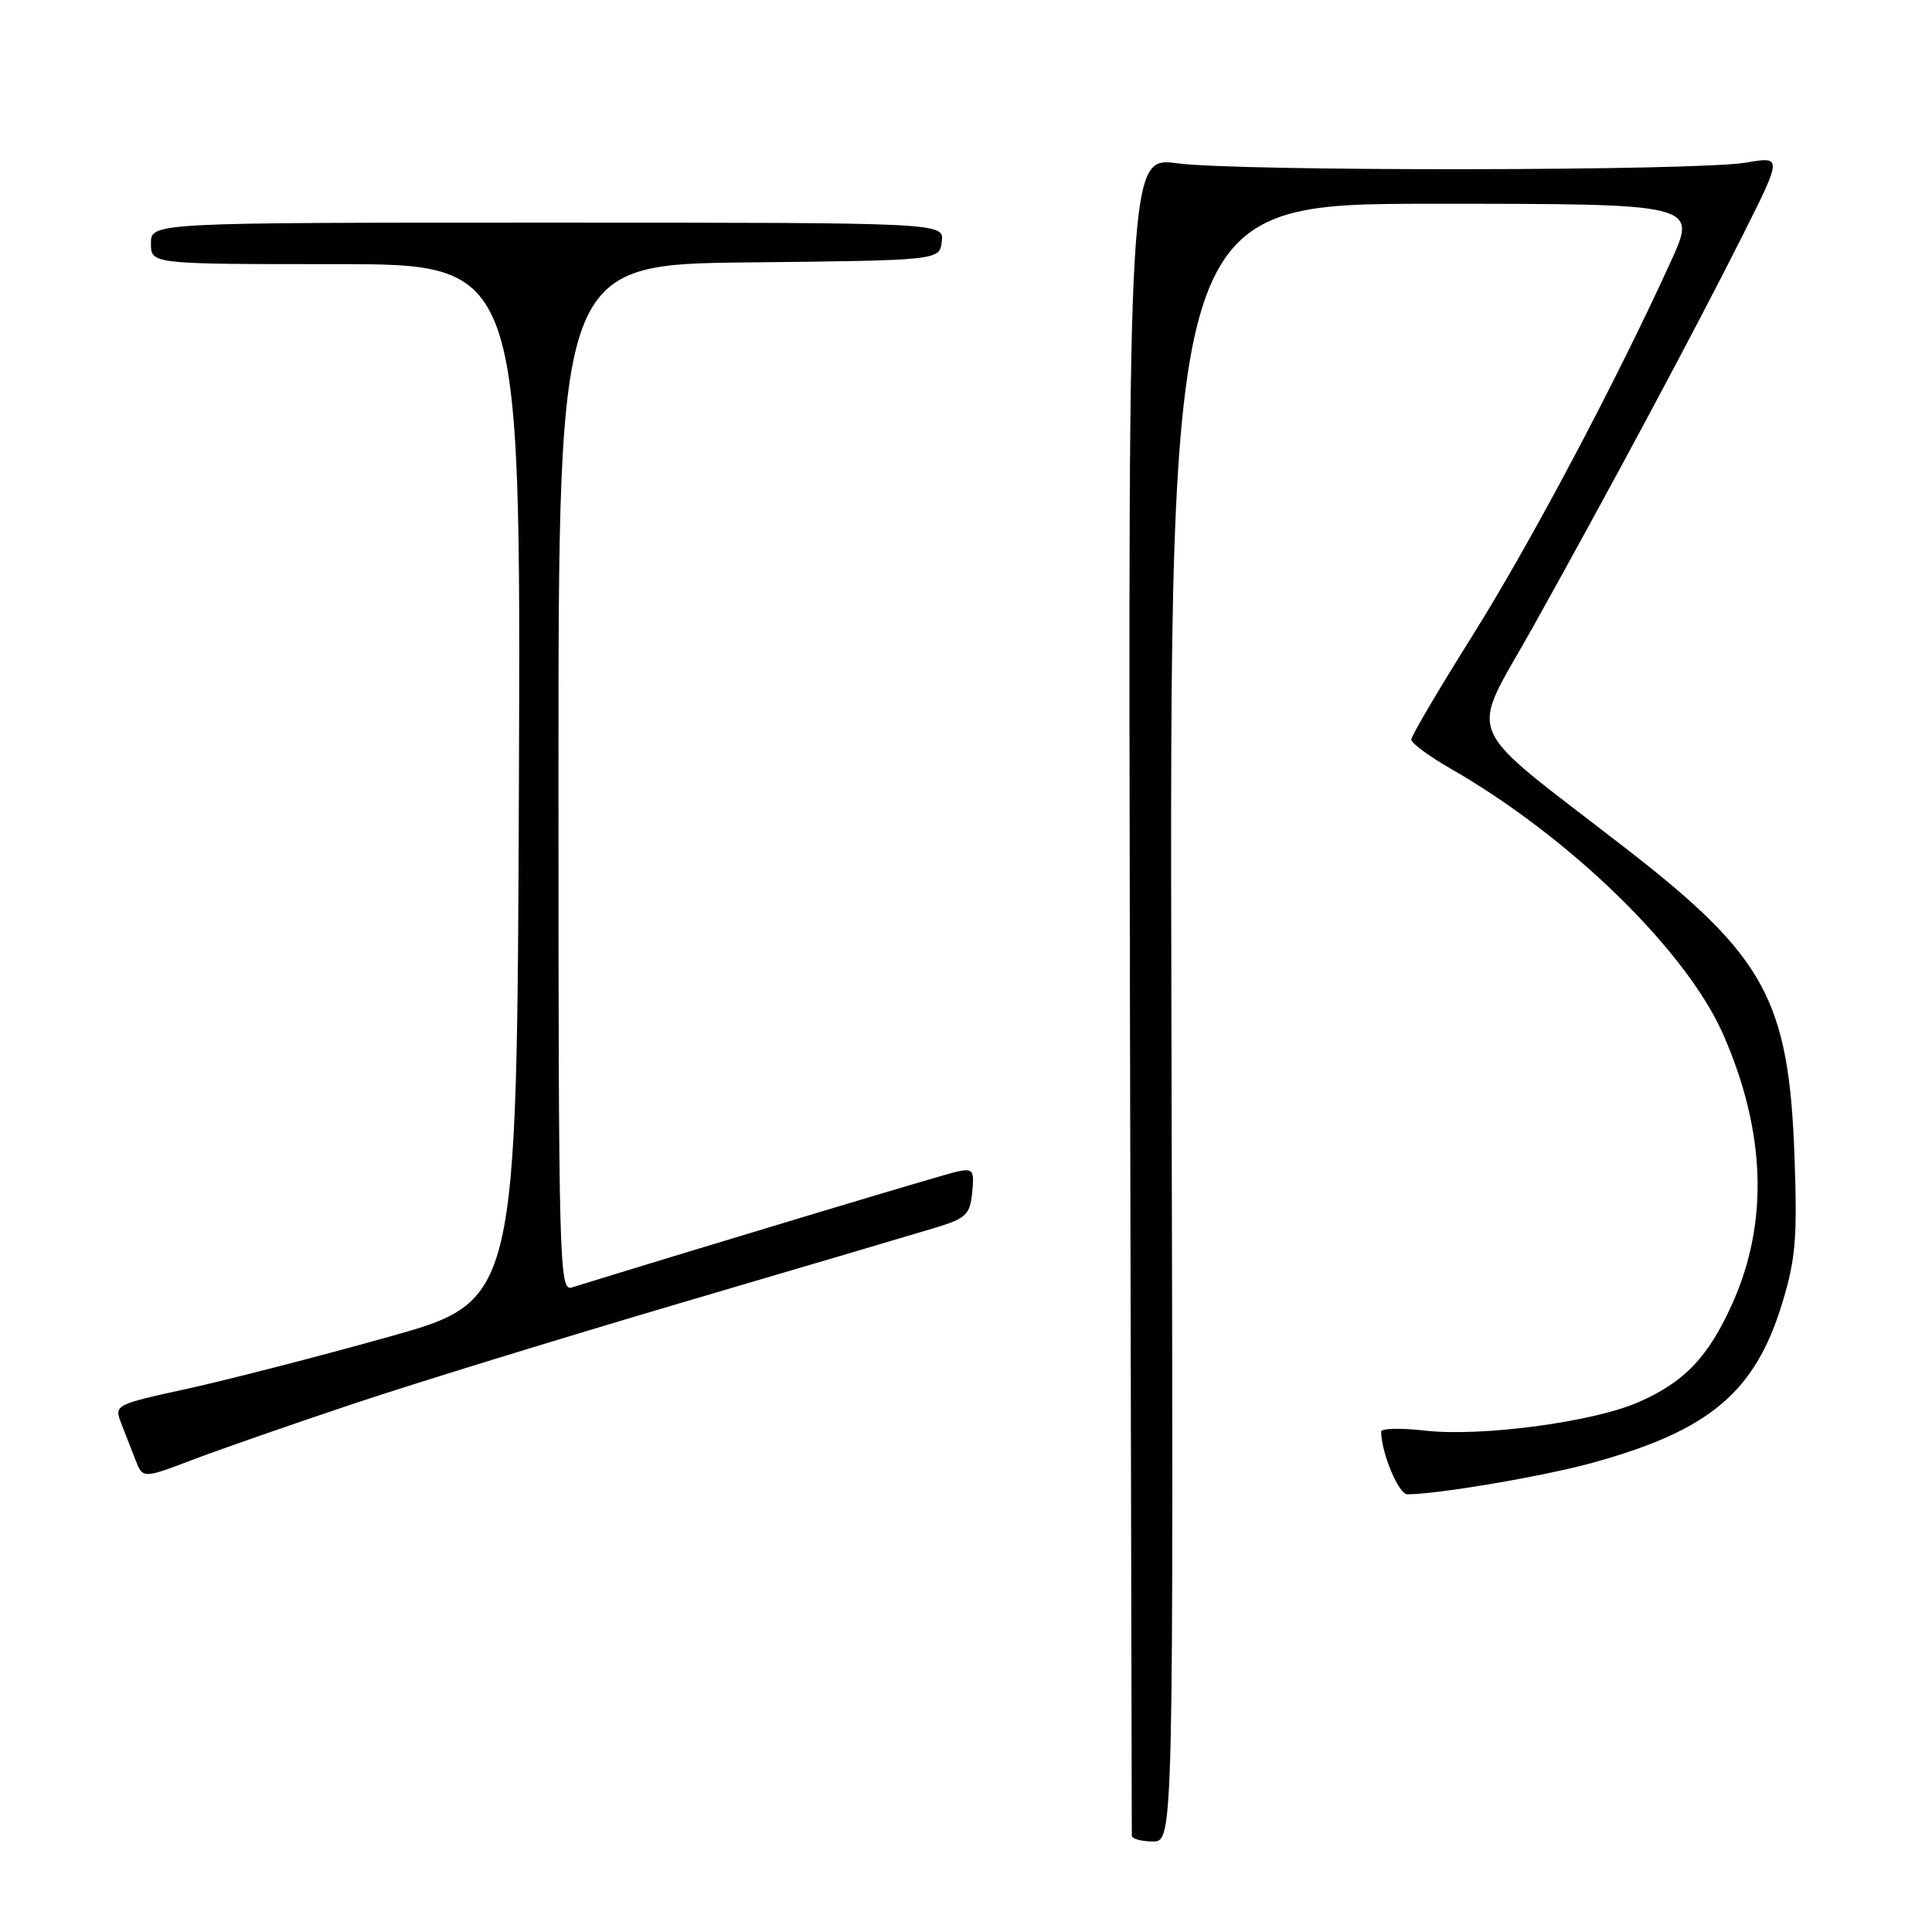 <?xml version="1.0" encoding="UTF-8" standalone="no"?>
<!DOCTYPE svg PUBLIC "-//W3C//DTD SVG 1.1//EN" "http://www.w3.org/Graphics/SVG/1.1/DTD/svg11.dtd" >
<svg xmlns="http://www.w3.org/2000/svg" xmlns:xlink="http://www.w3.org/1999/xlink" version="1.1" viewBox="0 0 256 256">
 <g >
 <path fill="currentColor"
d=" M 155.22 135.50 C 154.95 27.00 154.95 27.00 189.92 27.00 C 224.89 27.00 224.89 27.00 221.40 34.64 C 214.10 50.66 202.79 71.99 195.05 84.32 C 190.62 91.38 187.00 97.53 187.00 98.00 C 187.00 98.47 189.36 100.21 192.25 101.87 C 208.03 110.92 223.47 125.98 228.34 137.08 C 233.97 149.93 234.38 161.94 229.56 172.70 C 226.34 179.86 223.19 183.16 217.00 185.84 C 211.00 188.44 196.24 190.40 188.90 189.57 C 185.65 189.20 183.00 189.26 183.01 189.70 C 183.03 192.50 185.32 198.00 186.47 198.00 C 190.52 198.00 204.45 195.63 211.00 193.83 C 226.51 189.56 232.55 184.49 236.15 172.69 C 237.93 166.86 238.17 164.05 237.78 153.19 C 237.03 132.51 233.89 126.75 215.59 112.54 C 193.22 95.18 194.58 98.42 203.20 82.95 C 213.58 64.33 224.76 43.44 230.95 31.11 C 236.16 20.72 236.16 20.72 231.33 21.55 C 224.87 22.66 164.22 22.73 156.00 21.64 C 149.50 20.78 149.50 20.78 149.72 131.64 C 149.85 192.61 149.96 242.84 149.97 243.25 C 149.99 243.66 151.24 244.00 152.75 244.00 C 155.50 244.00 155.50 244.00 155.22 135.50 Z  M 47.00 185.95 C 54.98 183.28 74.55 177.26 90.50 172.56 C 106.45 167.87 121.53 163.41 124.00 162.66 C 128.01 161.44 128.53 160.94 128.82 158.02 C 129.12 155.05 128.93 154.79 126.82 155.24 C 125.06 155.62 95.10 164.63 75.75 170.60 C 74.10 171.11 74.00 167.43 74.00 103.08 C 74.00 35.03 74.00 35.03 99.25 34.77 C 124.50 34.50 124.50 34.50 124.79 32.00 C 125.09 29.50 125.09 29.50 72.54 29.50 C 20.00 29.50 20.00 29.50 20.00 32.25 C 20.00 35.00 20.00 35.00 44.51 35.00 C 69.01 35.00 69.01 35.00 68.76 103.69 C 68.50 172.38 68.50 172.38 51.50 177.14 C 42.15 179.76 30.14 182.85 24.80 184.02 C 15.23 186.11 15.12 186.17 16.05 188.57 C 16.57 189.91 17.43 192.11 17.96 193.47 C 18.93 195.94 18.93 195.94 25.71 193.36 C 29.45 191.95 39.02 188.61 47.00 185.95 Z "/>
</g>
</svg>